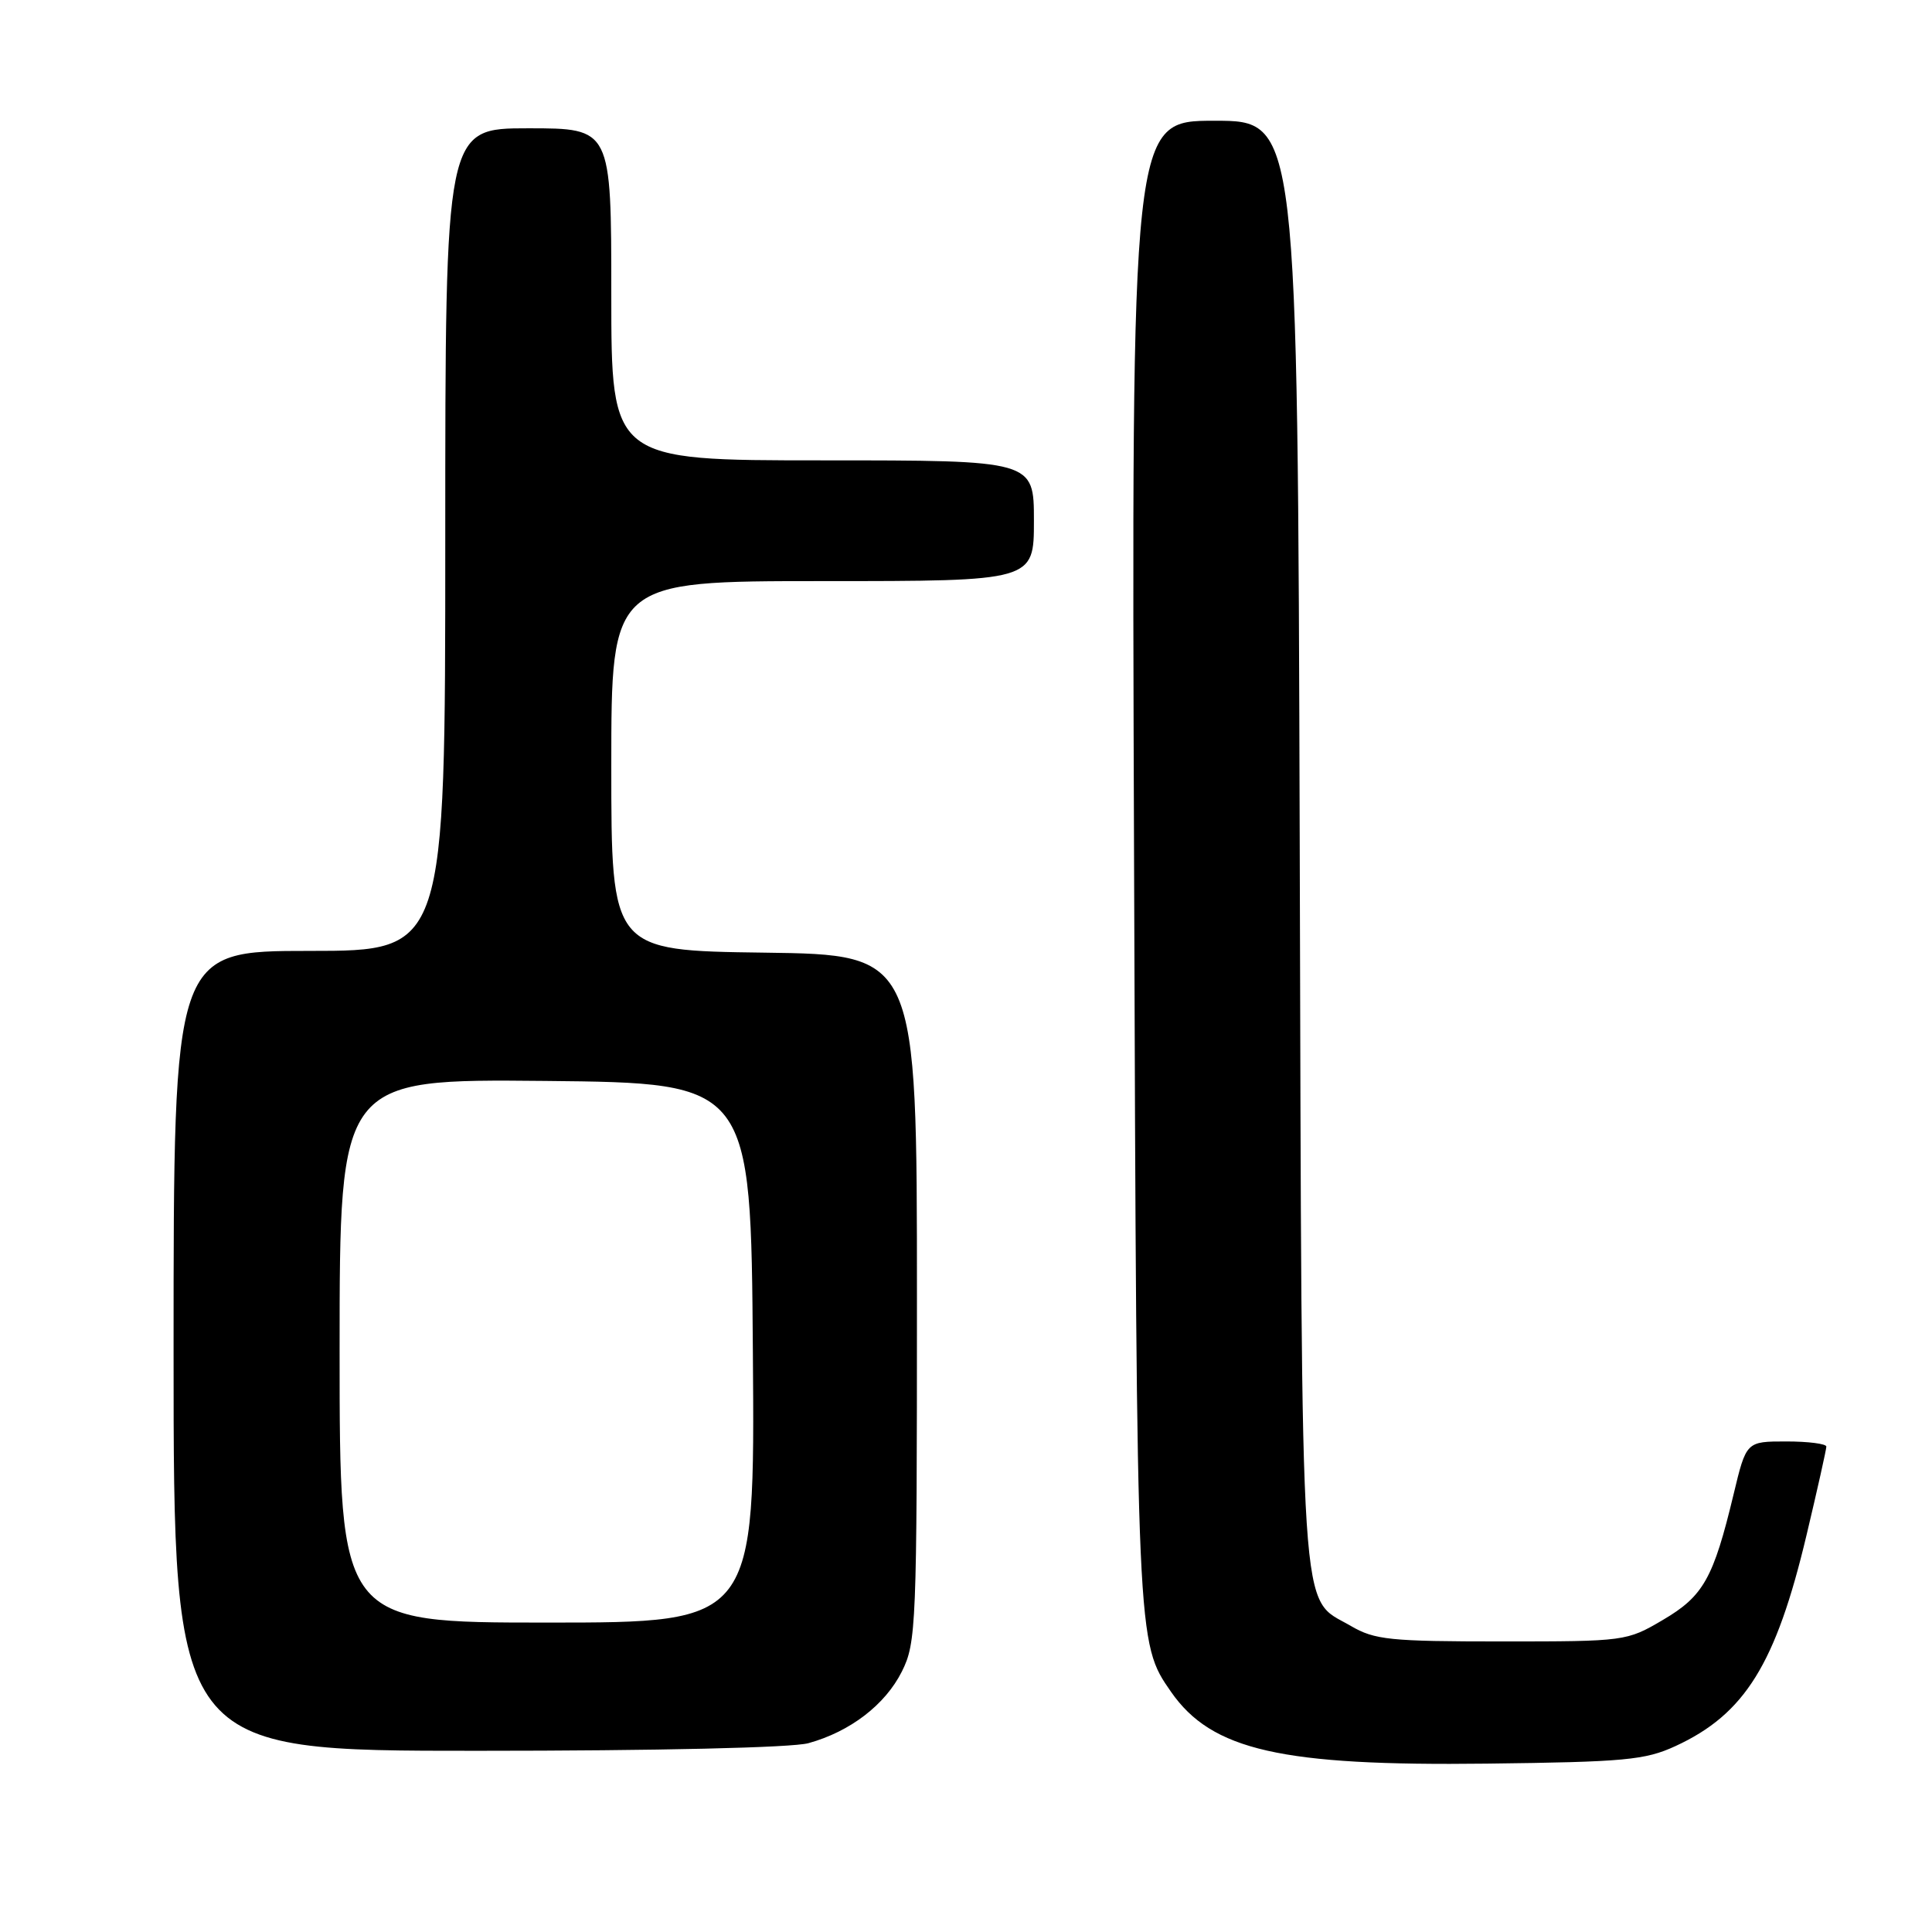 <?xml version="1.0" encoding="UTF-8" standalone="no"?>
<!DOCTYPE svg PUBLIC "-//W3C//DTD SVG 1.1//EN" "http://www.w3.org/Graphics/SVG/1.1/DTD/svg11.dtd" >
<svg xmlns="http://www.w3.org/2000/svg" xmlns:xlink="http://www.w3.org/1999/xlink" version="1.1" viewBox="0 0 256 256">
 <g >
 <path fill="currentColor"
d=" M 222.00 231.37 C 231.20 227.13 235.31 220.51 239.37 203.43 C 240.82 197.34 242.00 192.05 242.00 191.68 C 242.00 191.31 239.61 191.00 236.69 191.00 C 231.39 191.00 231.39 191.00 229.71 198.00 C 227.03 209.16 225.71 211.50 220.34 214.65 C 215.55 217.47 215.33 217.50 199.00 217.50 C 184.17 217.50 182.15 217.29 179.00 215.45 C 172.12 211.42 172.53 217.62 172.22 111.75 C 171.94 16.00 171.94 16.00 160.93 16.00 C 149.92 16.00 149.92 16.00 150.27 114.25 C 150.63 217.90 150.62 217.64 155.17 224.18 C 160.56 231.93 169.76 234.02 197.00 233.69 C 215.31 233.47 217.98 233.22 222.00 231.37 Z  M 107.12 230.98 C 112.66 229.45 117.29 225.89 119.50 221.49 C 121.41 217.67 121.50 215.50 121.50 172.00 C 121.50 126.50 121.50 126.50 101.25 126.23 C 81.00 125.96 81.00 125.96 81.00 101.48 C 81.00 77.00 81.00 77.00 109.00 77.00 C 137.00 77.00 137.00 77.00 137.00 69.00 C 137.00 61.00 137.00 61.00 109.00 61.00 C 81.00 61.00 81.00 61.00 81.00 39.00 C 81.00 17.00 81.00 17.00 70.00 17.00 C 59.00 17.00 59.00 17.00 59.00 71.50 C 59.00 126.00 59.00 126.00 41.00 126.00 C 23.00 126.00 23.00 126.00 23.00 179.00 C 23.00 232.00 23.00 232.00 63.25 231.99 C 87.13 231.99 104.97 231.58 107.12 230.98 Z  M 45.00 178.98 C 45.00 142.97 45.00 142.97 72.25 143.23 C 99.50 143.50 99.50 143.50 99.76 179.25 C 100.03 215.00 100.03 215.00 72.51 215.00 C 45.00 215.00 45.00 215.00 45.00 178.98 Z "/>
</g>
</svg>